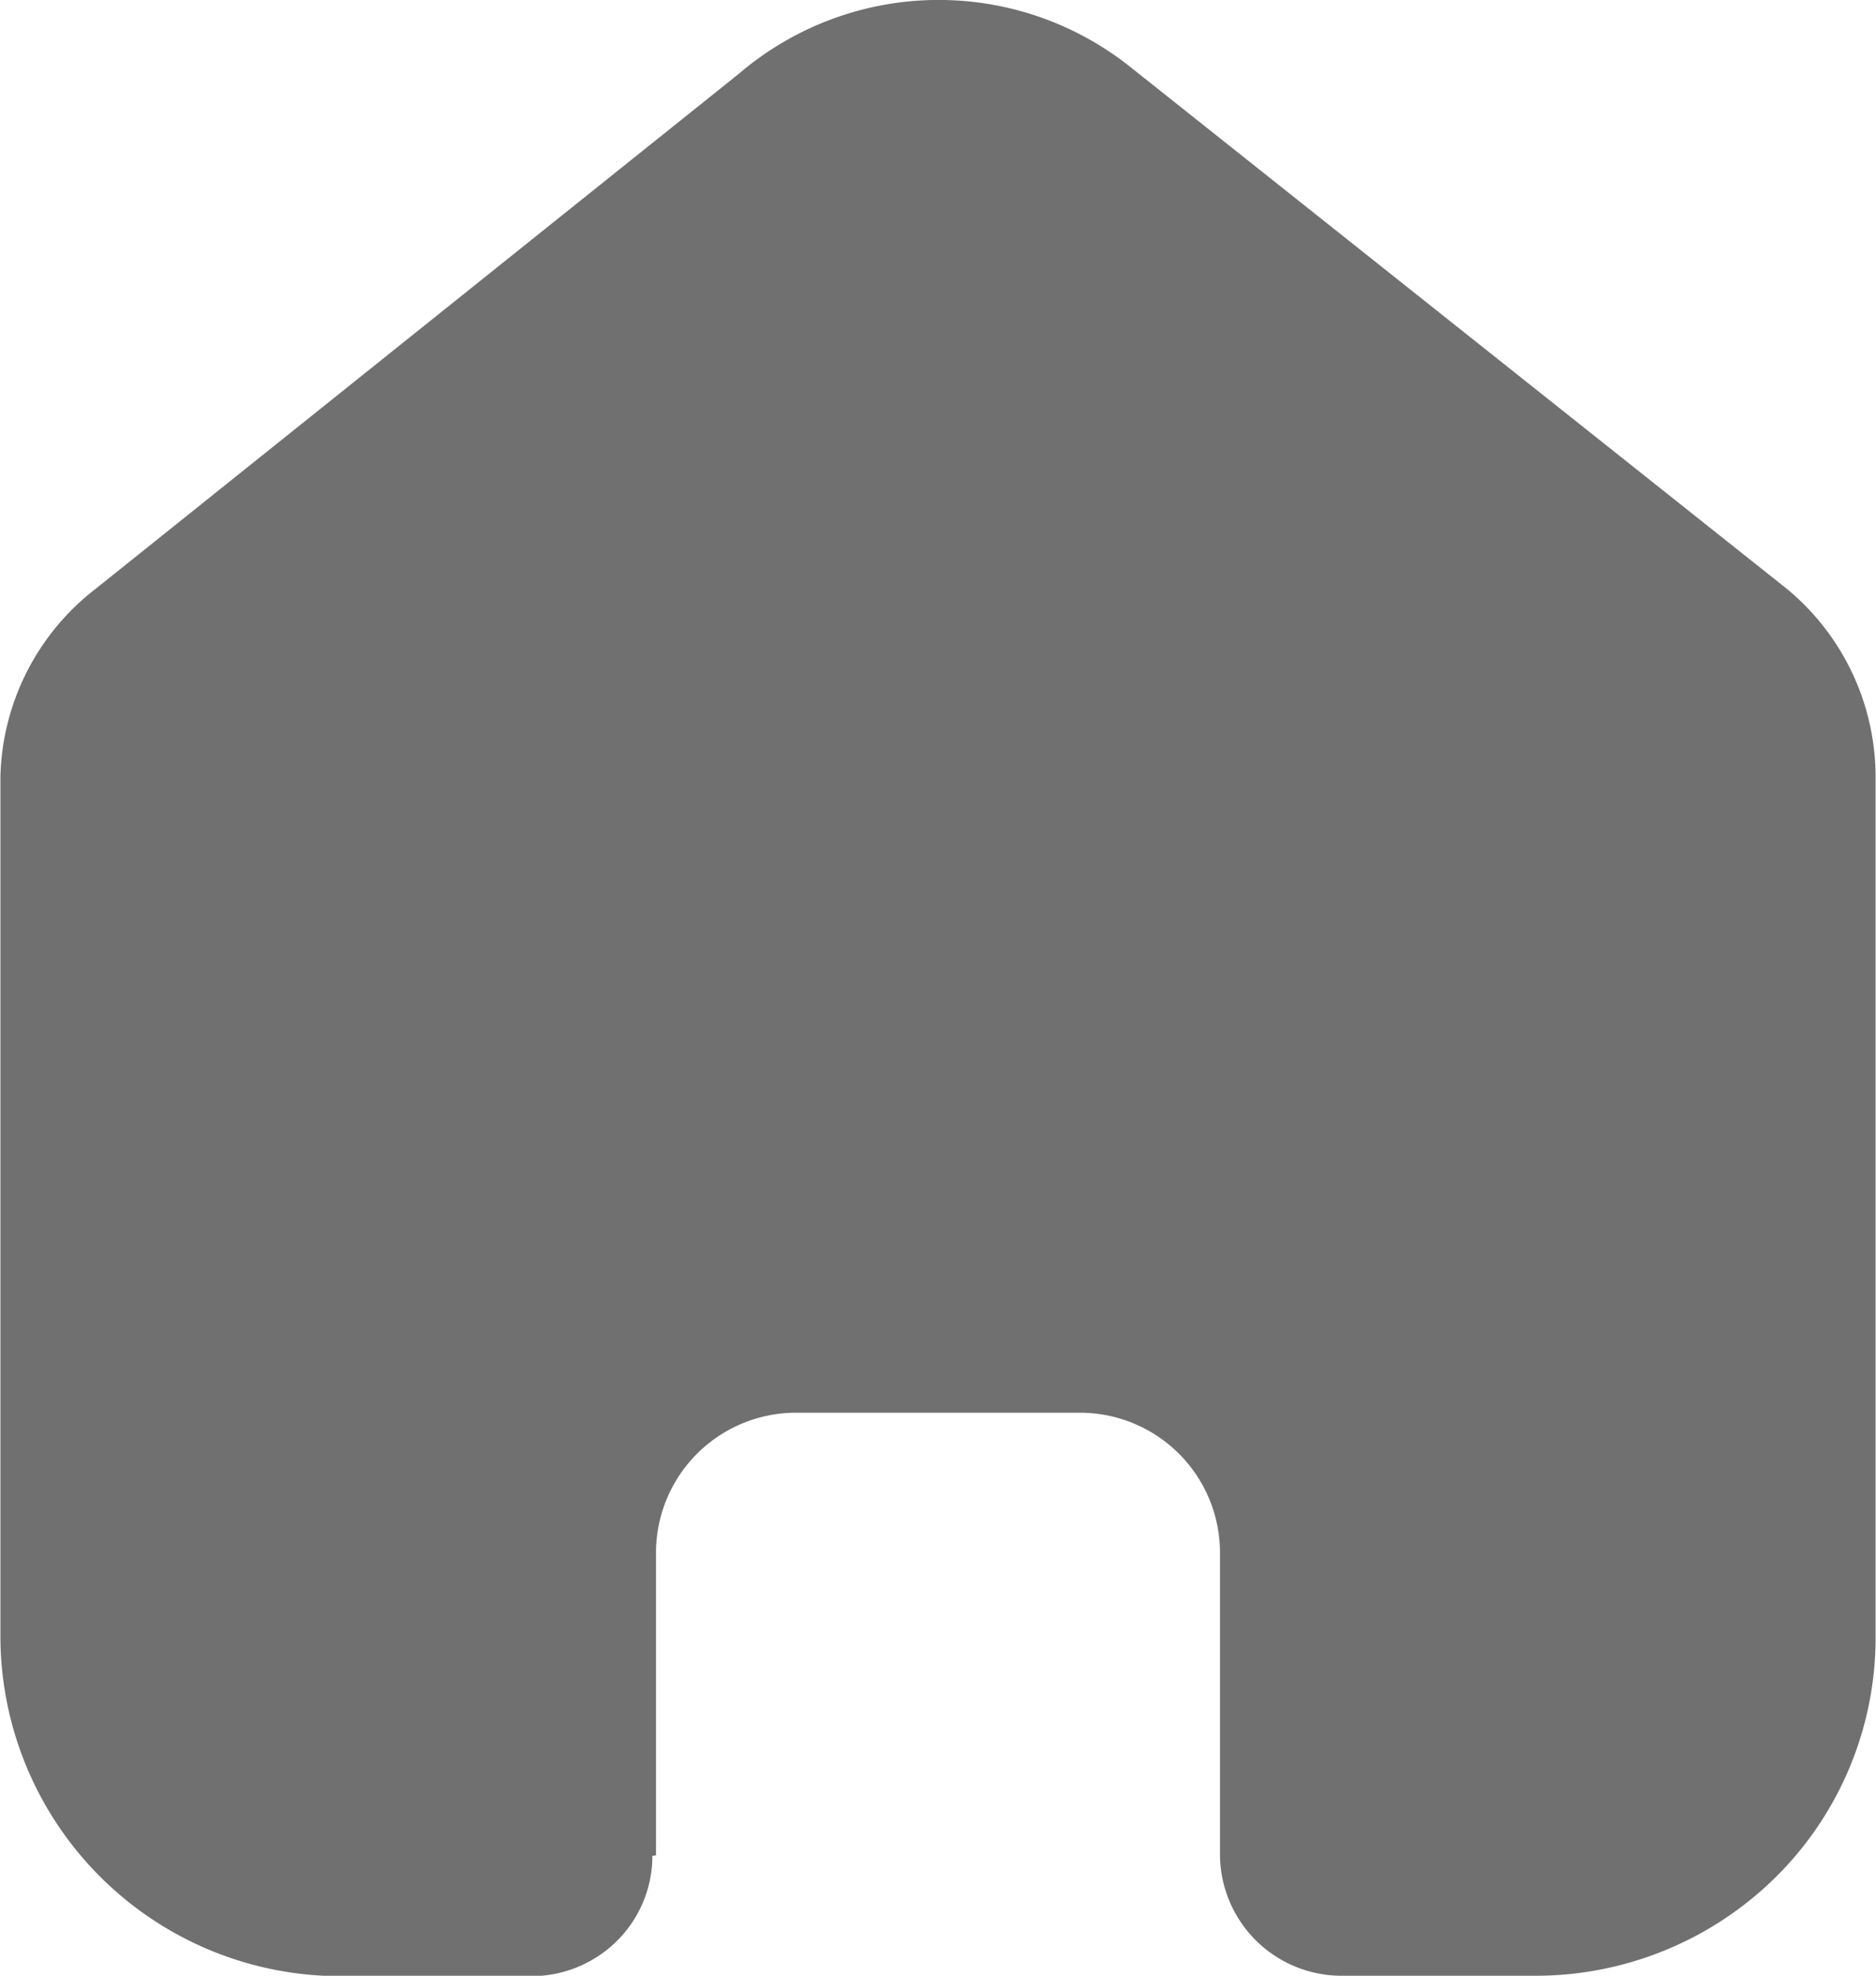 <svg xmlns="http://www.w3.org/2000/svg" width="18.208" height="19.167" viewBox="0 0 18.208 19.167">
  <path id="home" d="M6.763,18.916V15.977a1.359,1.359,0,0,1,1.356-1.355h2.754a1.359,1.359,0,0,1,1.364,1.355v2.931a1.18,1.18,0,0,0,1.175,1.176h1.879a3.316,3.316,0,0,0,2.341-.958A3.268,3.268,0,0,0,18.6,16.8V8.455a2.37,2.37,0,0,0-.858-1.823L11.362,1.563a2.985,2.985,0,0,0-3.793.068l-6.247,5A2.371,2.371,0,0,0,.4,8.455V16.8a3.3,3.3,0,0,0,3.312,3.288H5.544a1.18,1.18,0,0,0,.837-.339,1.163,1.163,0,0,0,.347-.828Z" transform="translate(-0.396 -0.917)" fill="#707070"/>
</svg>
